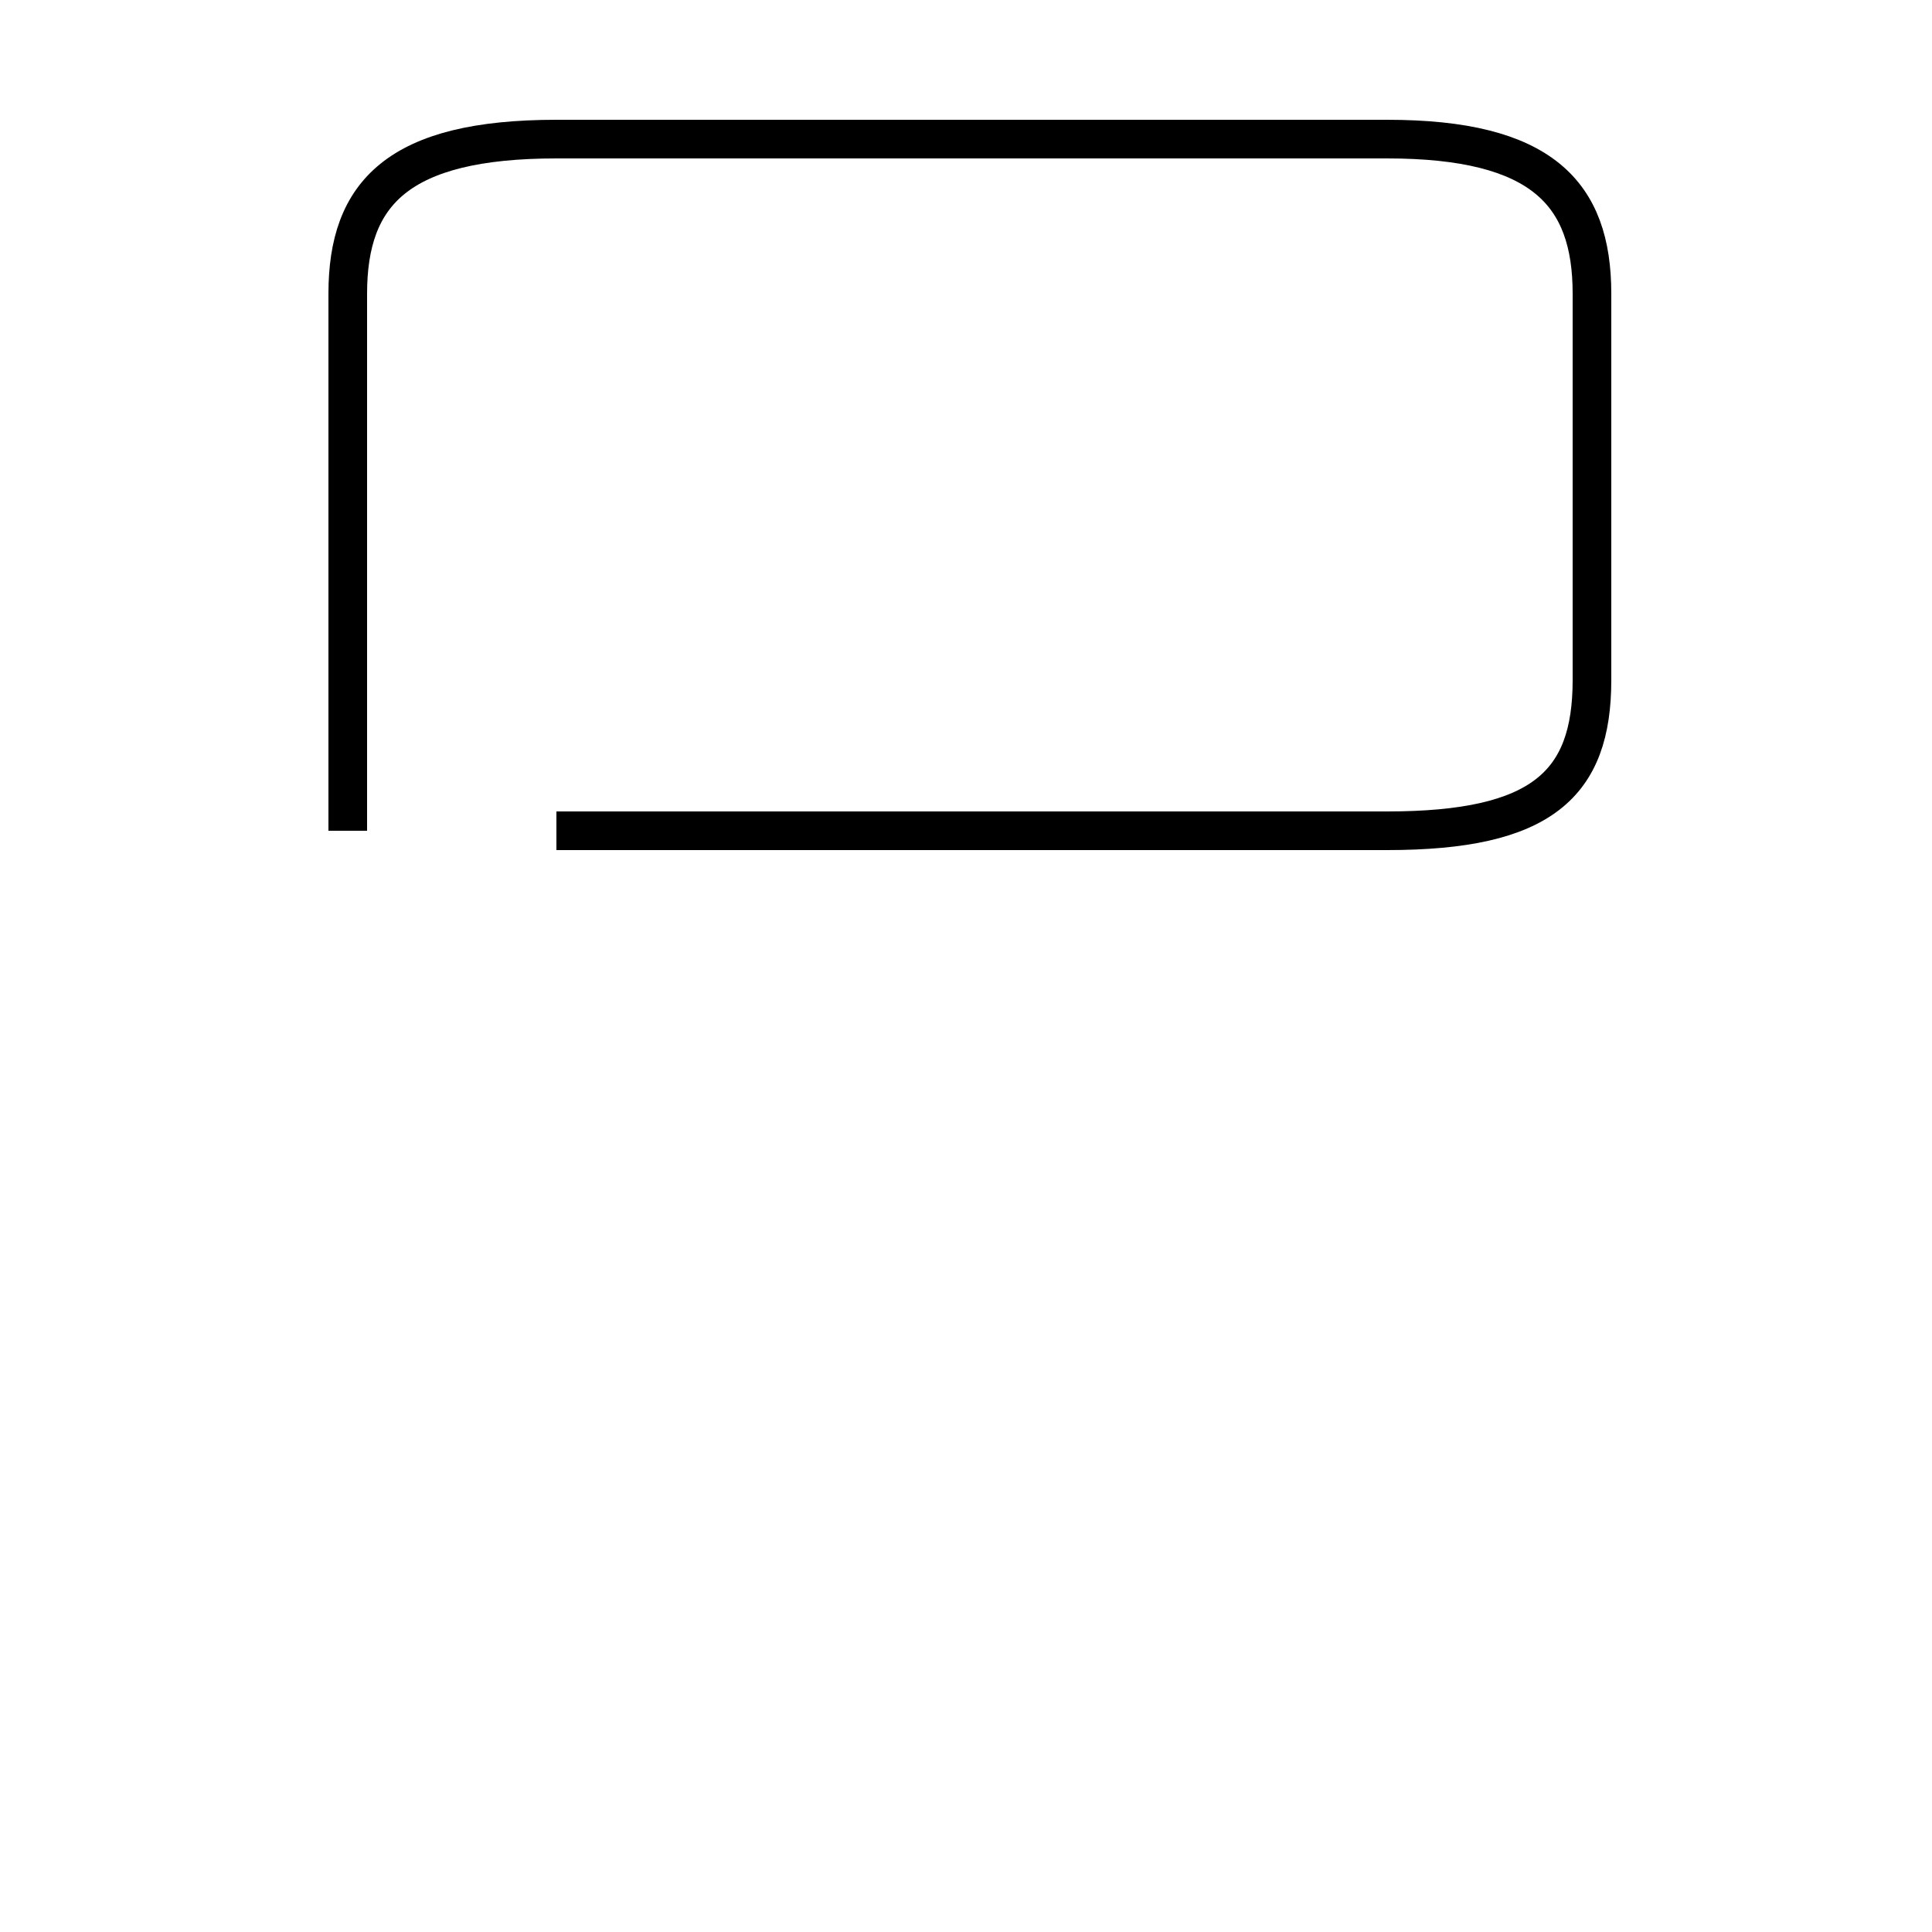 <?xml version='1.0' encoding='utf8'?>
<svg viewBox="0.0 -44.0 50.0 50.0" version="1.1" xmlns="http://www.w3.org/2000/svg">
<rect x="0.0" y="-44.0" width="50.0" height="50.0" fill="#808080" stroke="none"/>
<rect x="-1000" y="-1000" width="2000" height="2000" stroke="white" fill="white"/>
<g style="fill:none; stroke:#000000;  stroke-width:1">
<path d="M 14.4 22.5 L 35.9 22.5 C 39.9 22.5 41.2 23.7 41.2 26.4 L 41.2 36.4 C 41.2 39.0 39.9 40.4 35.9 40.4 L 14.4 40.4 C 10.3 40.4 9.0 39.0 9.0 36.4 L 9.0 22.5 " transform="scale(1, -1)" />
</g>
</svg>
